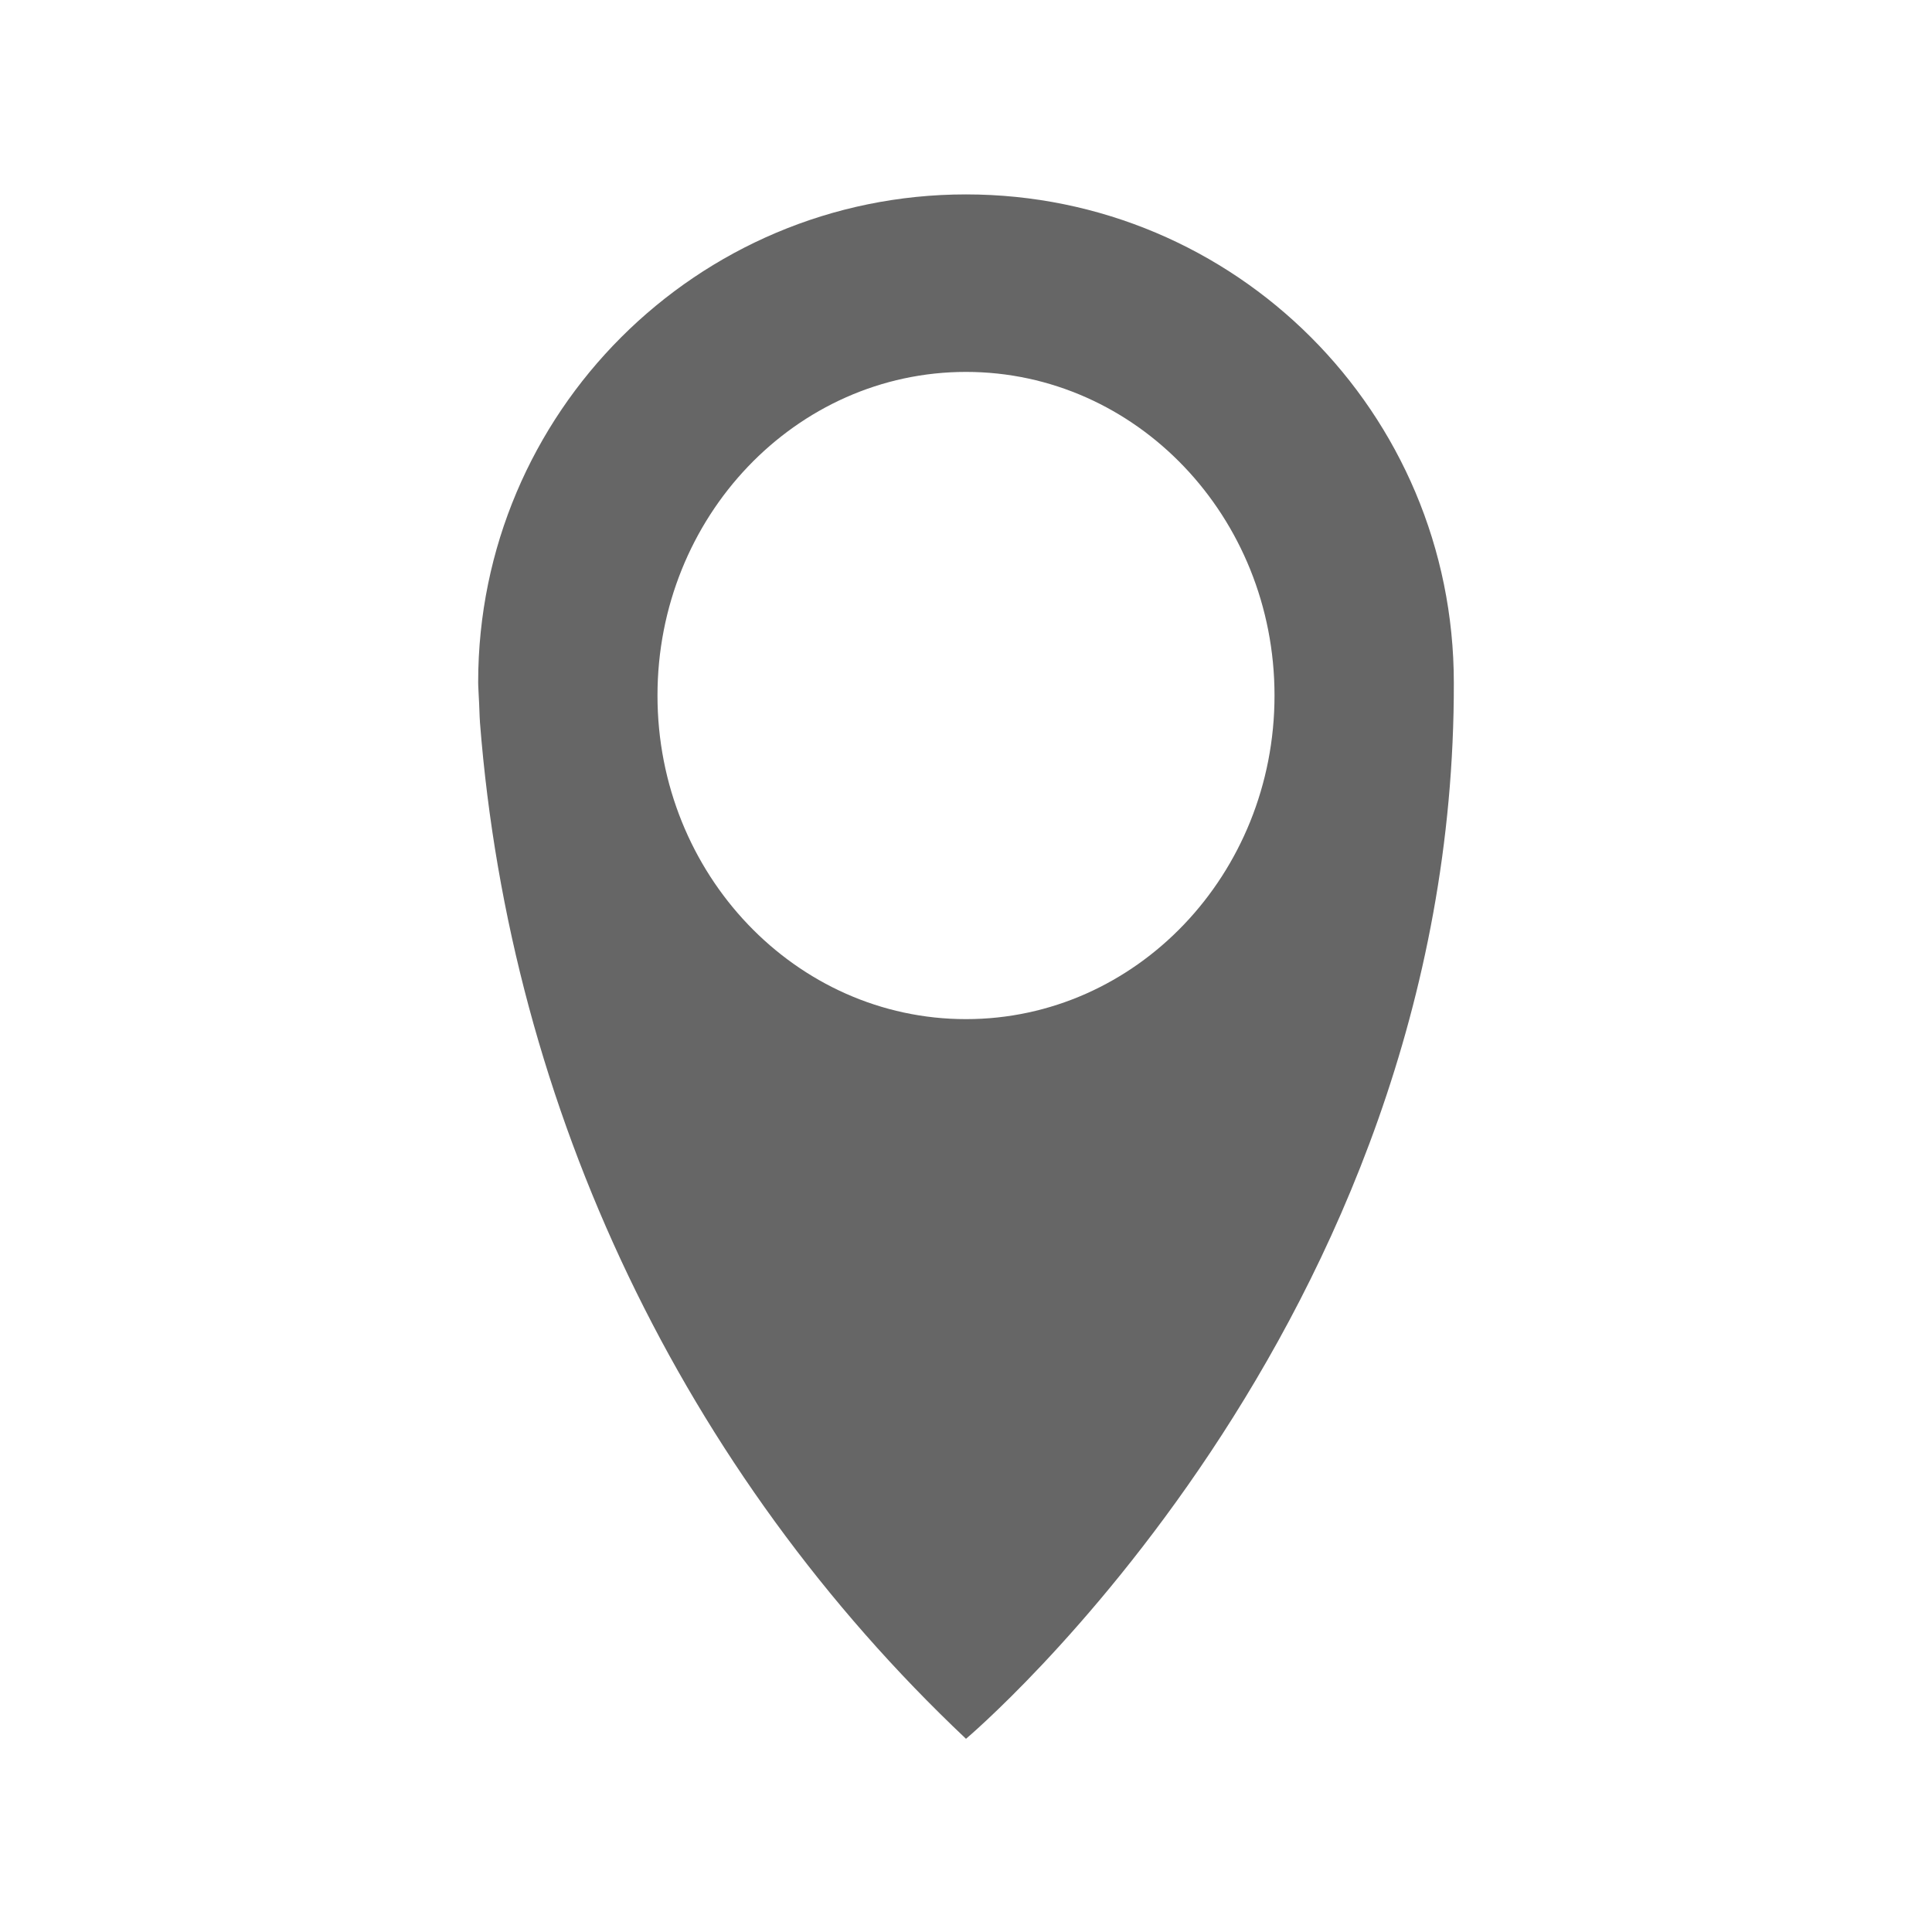 <?xml version="1.0" encoding="utf-8"?>
<!-- Generator: Adobe Illustrator 26.0.2, SVG Export Plug-In . SVG Version: 6.00 Build 0)  -->
<svg version="1.1" xmlns="http://www.w3.org/2000/svg" xmlns:xlink="http://www.w3.org/1999/xlink" x="0px" y="0px"
	 viewBox="0 0 320 320" style="enable-background:new 0 0 320 320;" xml:space="preserve">
<style type="text/css">
	.st0{fill:#666666;}
	.st1{fill:#CCCCCC;}
	.st2{clip-path:url(#SVGID_00000156565052115894965720000017713004711326978702_);}
	.st3{fill:#4D4D4D;}
	.st4{fill:#606060;}
	.st5{fill:#999999;}
</style>
<g id="Perfil">
</g>
<g id="Menú_3B">
	<path class="st0" d="M160,32.2c-44.6,0-80.8,36.2-80.8,80.8c0,0,0,0.8,0.1,2.4c0.1,1.5,0.1,2.9,0.2,4.3
		c5,64.1,33.7,124.1,80.5,168.3c0,0,81-68.2,80.8-174.9v0C240.8,68.3,204.6,32.2,160,32.2z M160,168.8c-28.2,0-51.1-24-51.1-53.6
		s22.9-53.6,51.1-53.6s51.1,24,51.1,53.6S188.2,168.8,160,168.8z"/>
</g>
<g id="Menú_2B_01">
</g>
<g id="Menú_2_B">
</g>
<g id="Menú_2_A">
</g>
<g id="Menú_1">
</g>
</svg>
